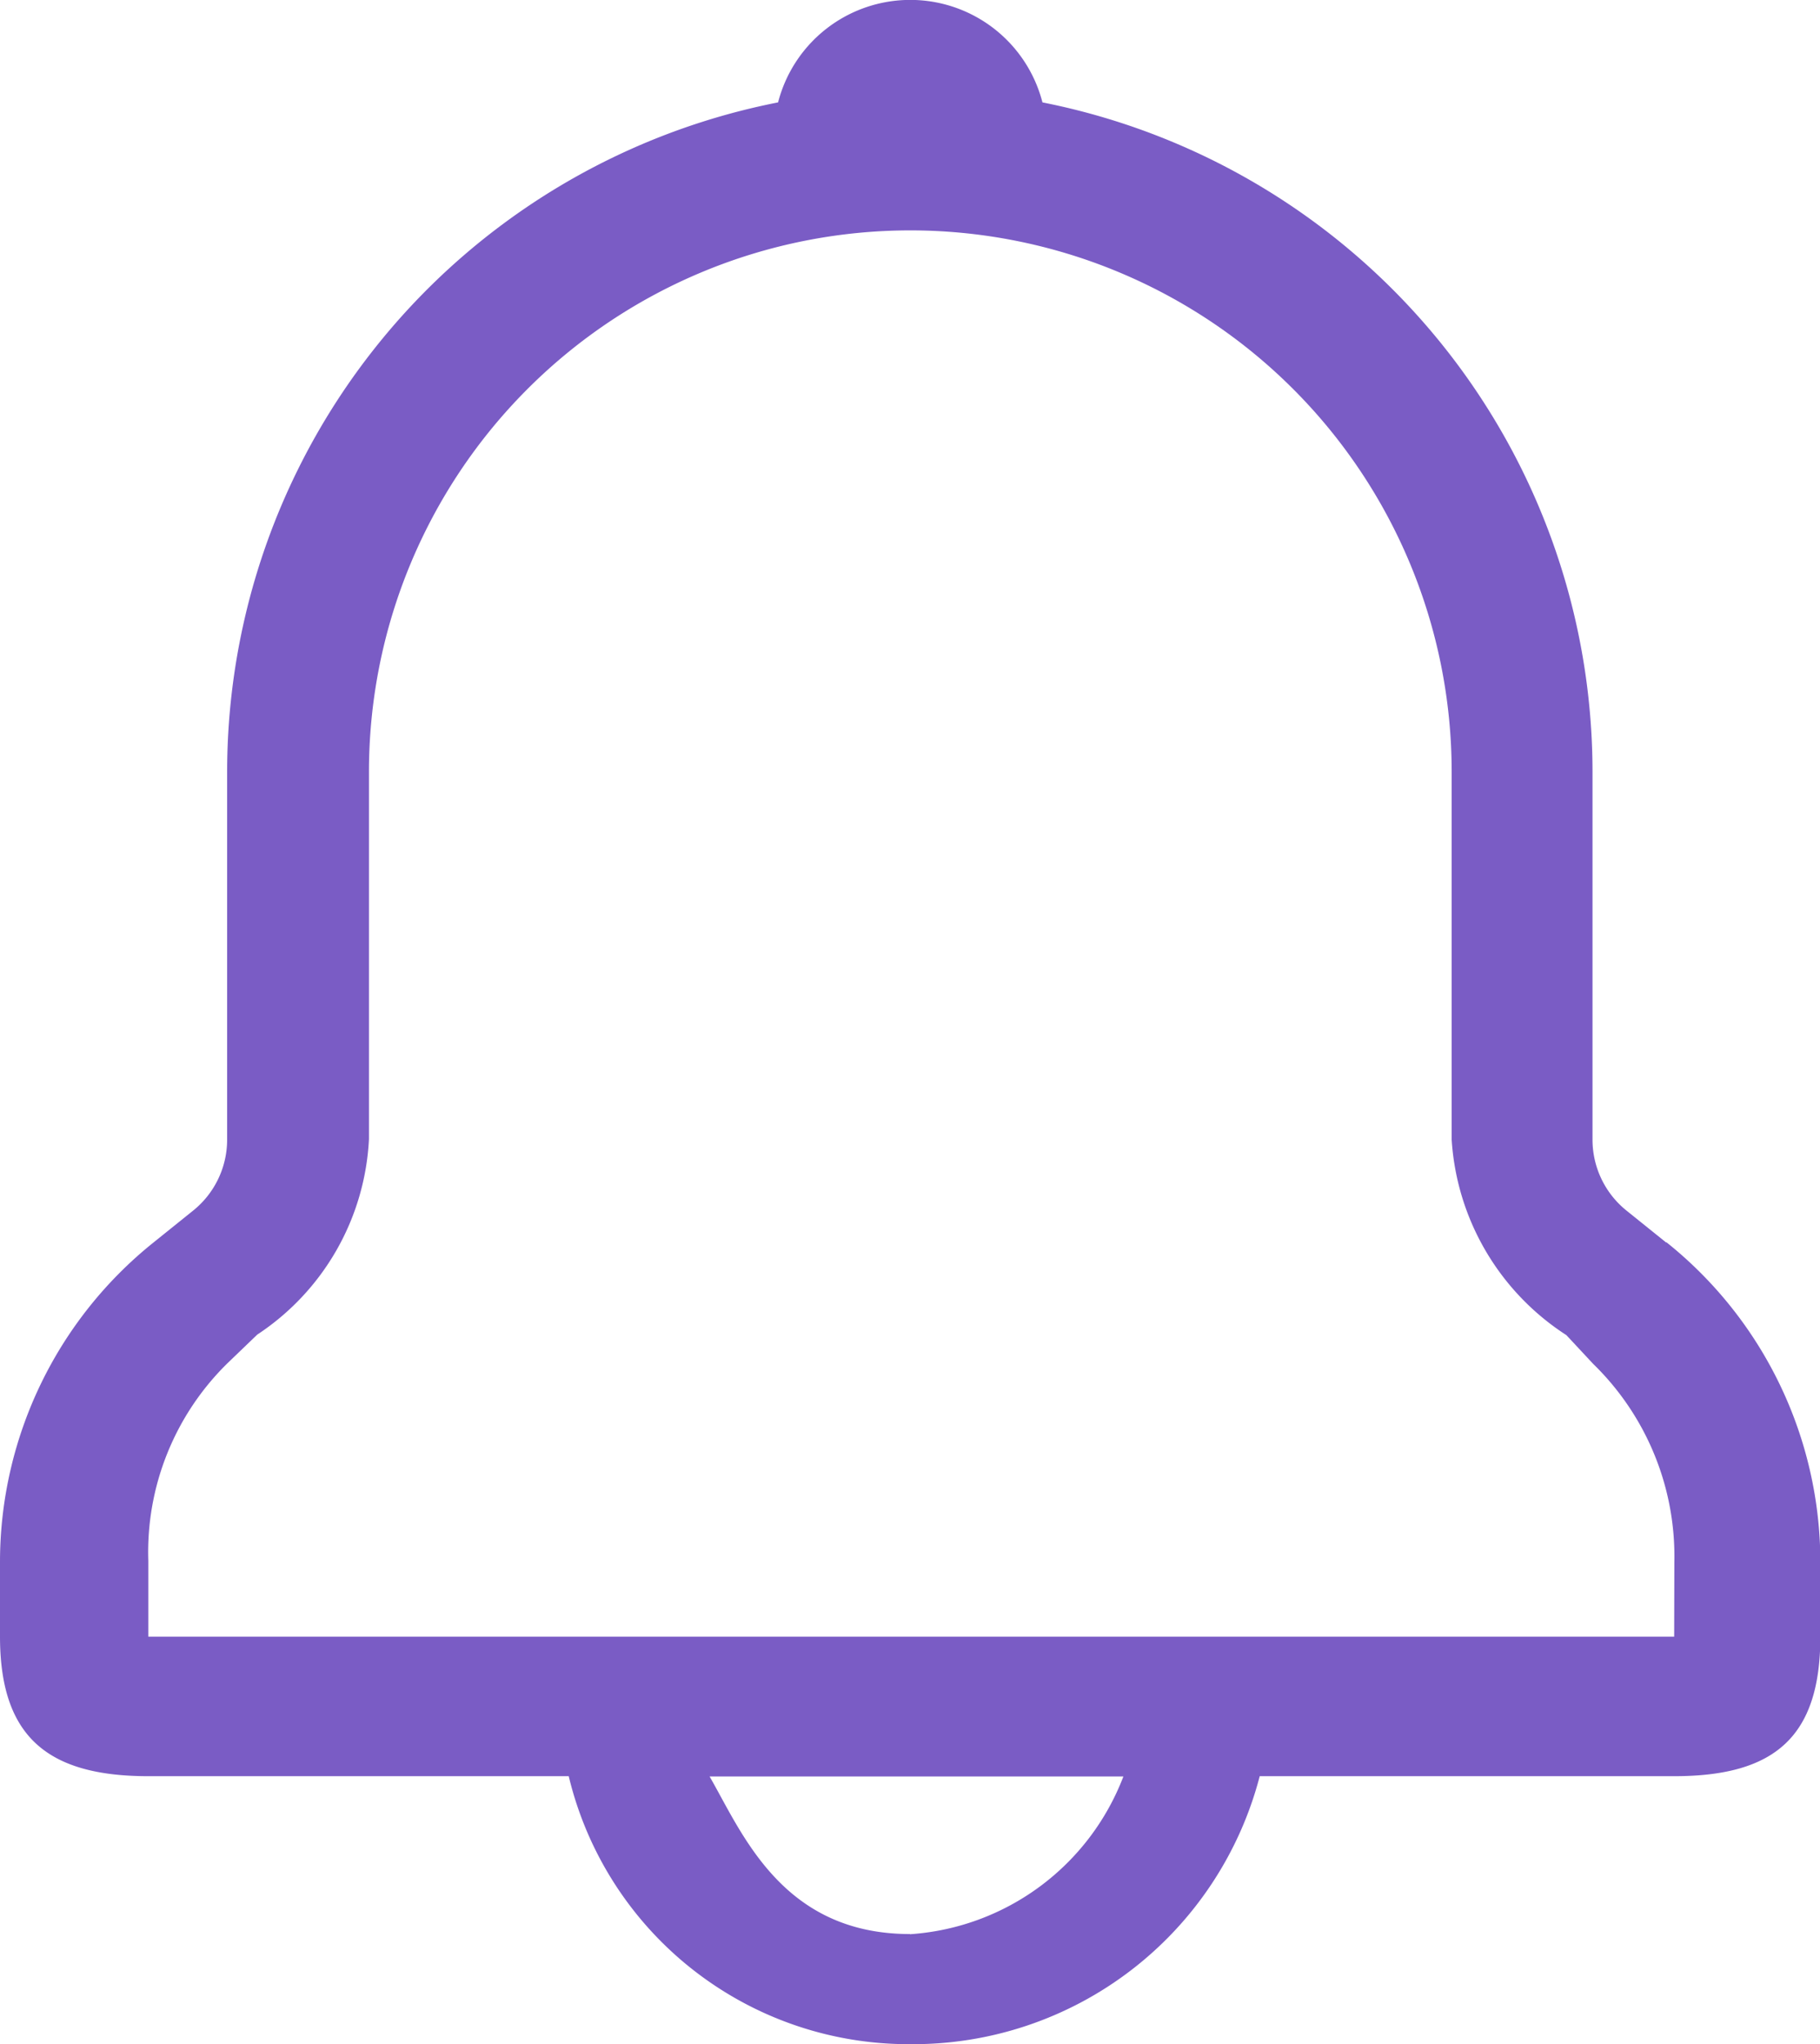 <svg xmlns="http://www.w3.org/2000/svg" width="20.481" height="23" viewBox="0 0 20.481 23">
  <path id="iconfinder_Notification_4737445" d="M22.75,15.018l-.445-.358a1.024,1.024,0,0,1-.384-.8V9.723a7.68,7.68,0,0,0-6.19-7.532,1.536,1.536,0,0,0-2.975,0,7.68,7.68,0,0,0-6.2,7.532v4.137a1.024,1.024,0,0,1-.384.8l-.445.358A4.608,4.608,0,0,0,4,18.6v.85c0,1.131.538,1.572,1.669,1.572H10.4a3.932,3.932,0,0,0,3.845,3.015,4.03,4.03,0,0,0,3.931-3.015h4.664c1.131,0,1.645-.441,1.645-1.572v-.84a4.608,4.608,0,0,0-1.731-3.594Zm-8.51,7.78c-1.443,0-1.891-1.144-2.255-1.773h4.657A2.769,2.769,0,0,1,14.241,22.8Zm8.6-3.346H5.669V18.6a2.976,2.976,0,0,1,.891-2.224l.335-.322a2.8,2.8,0,0,0,1.257-2.2V9.723a6.092,6.092,0,1,1,12.184,0v4.137a2.83,2.83,0,0,0,1.291,2.2l.3.322a3.022,3.022,0,0,1,.915,2.231Z" transform="translate(-4 -1.039)" fill="#7a5cc5"/>
</svg>
